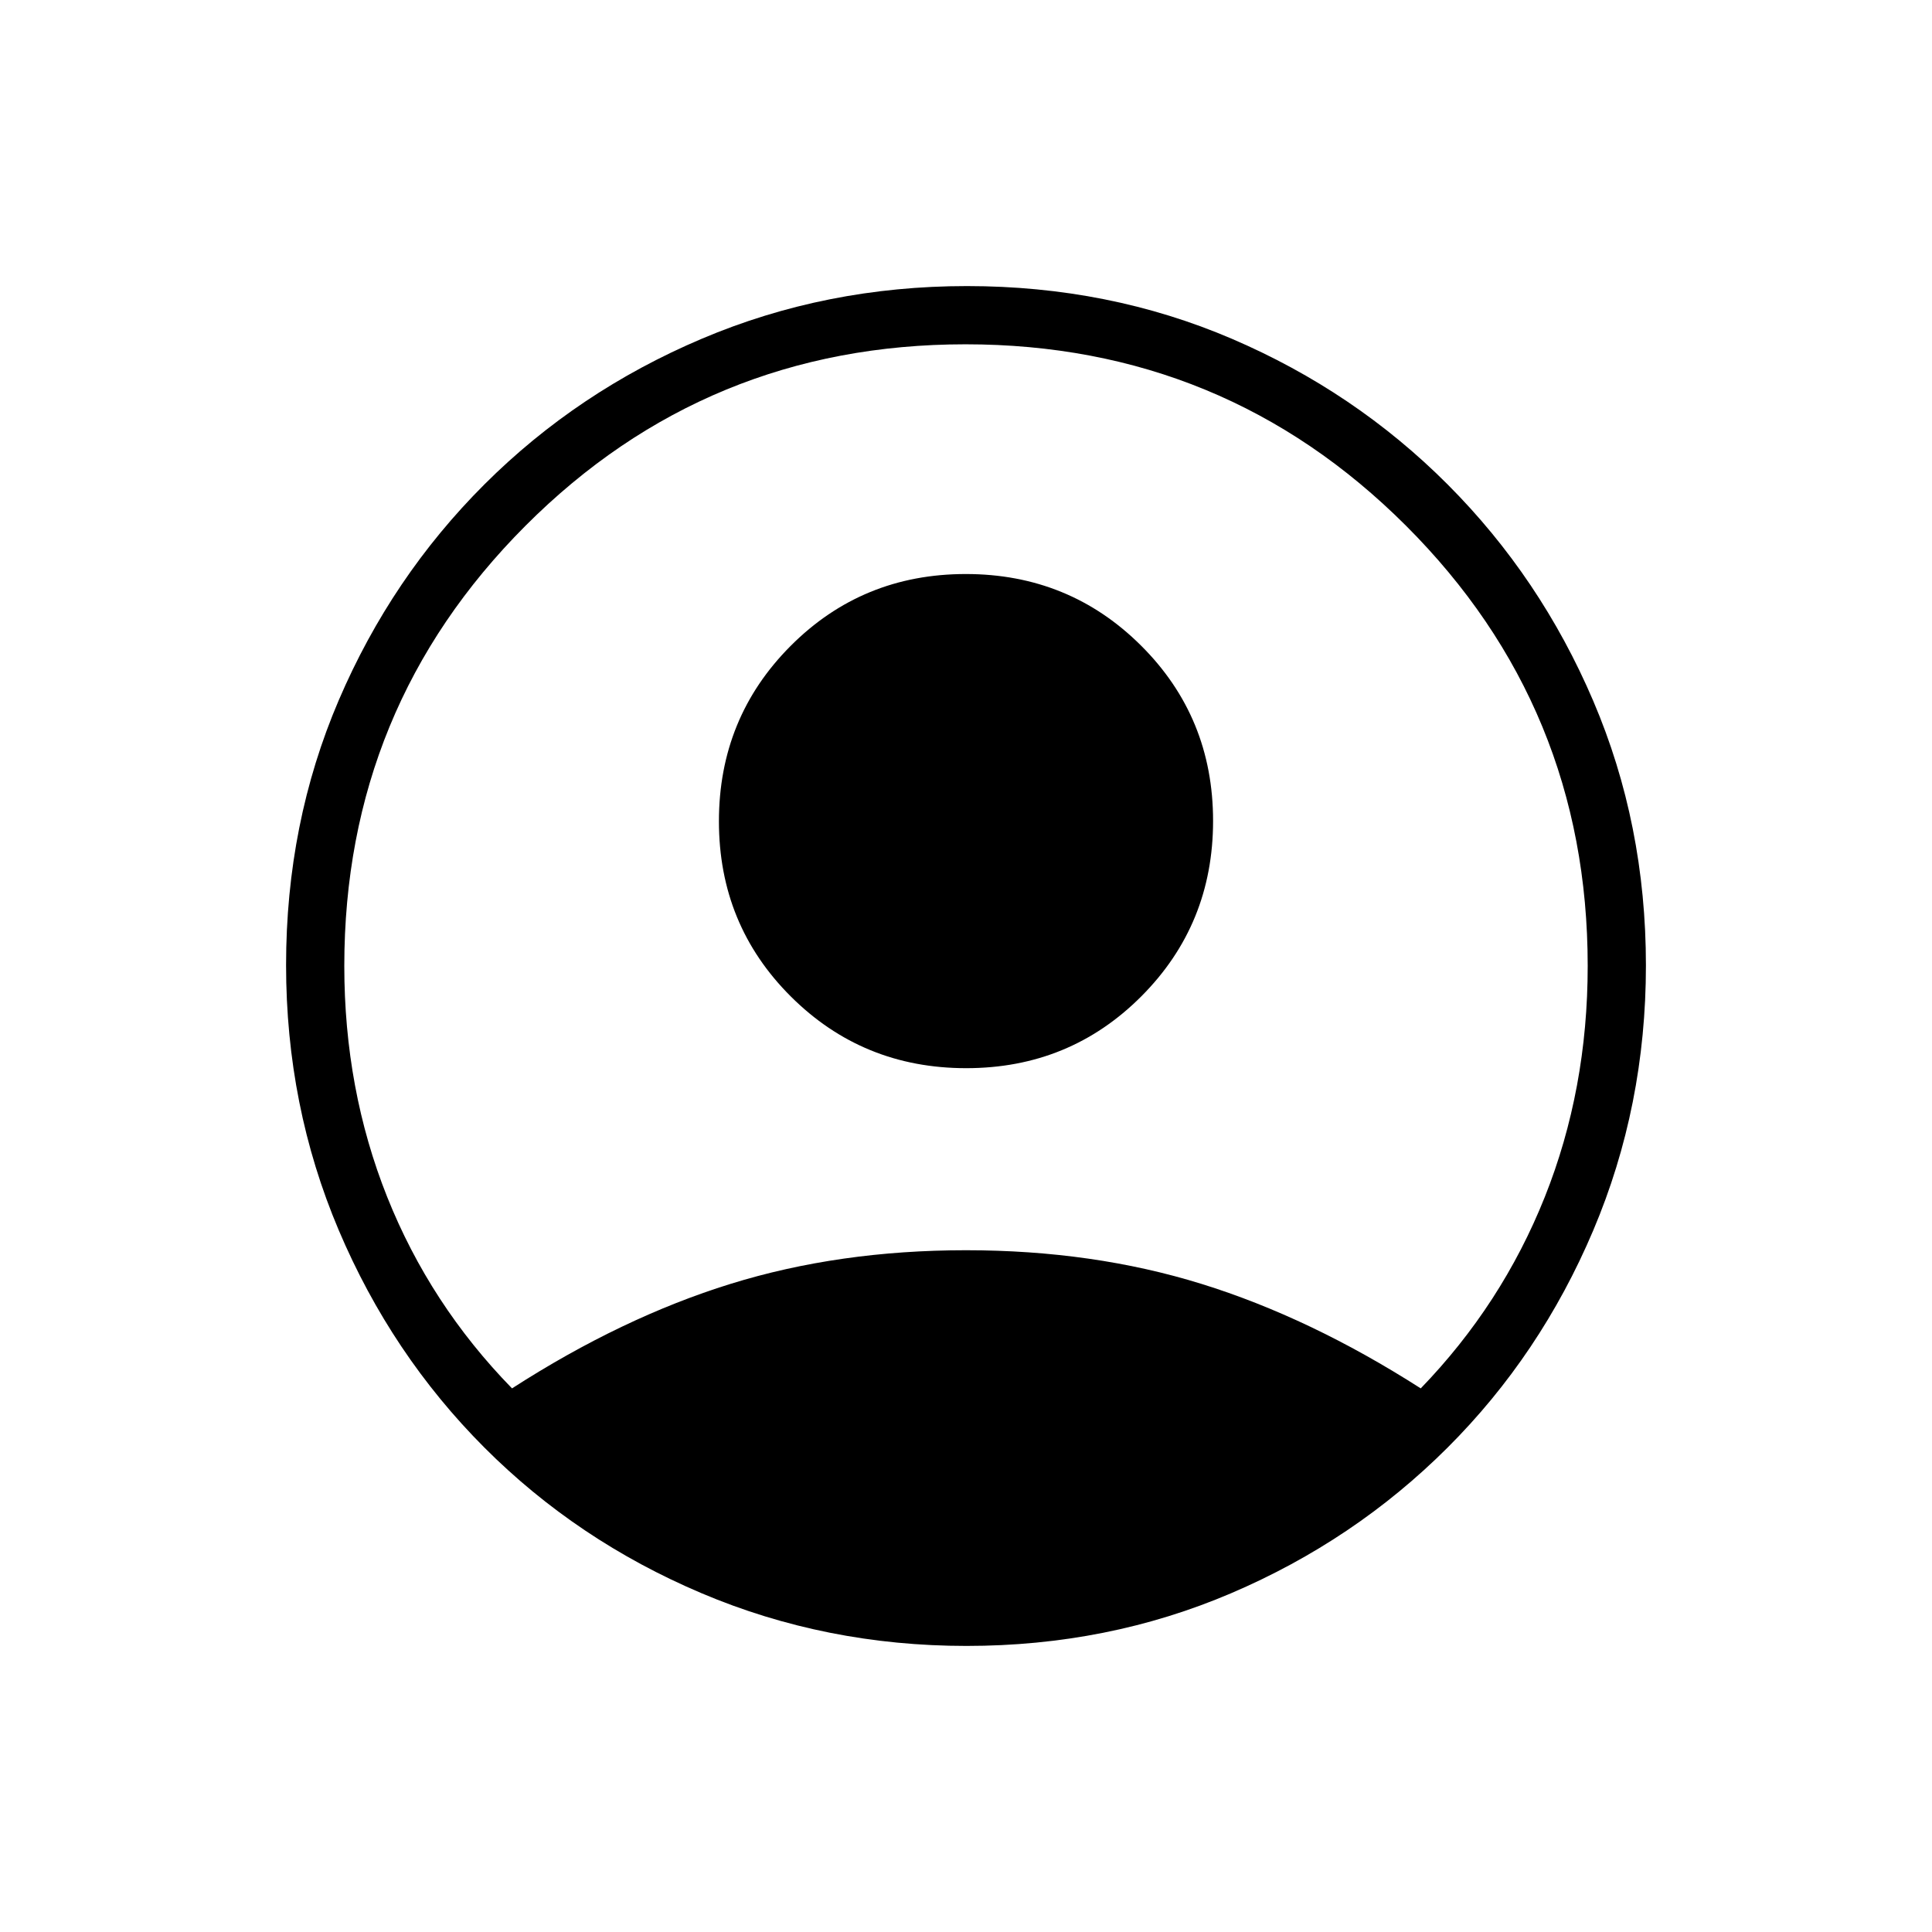 <svg xmlns="http://www.w3.org/2000/svg" height="20" viewBox="0 -960 960 960" width="20"><path d="M254.42-270.12q54.62-35.19 108.56-51.92 53.94-16.73 117.02-16.73t117.02 16.73q53.94 16.73 108.94 51.92 40.35-41.73 61.66-95.15 21.3-53.42 21.3-114.8 0-128.49-90.25-218.67-90.24-90.18-218.9-90.18-128.65 0-218.67 90.18-90.02 90.18-90.02 218.67 0 61.38 21.3 114.8 21.31 53.42 62.04 95.15Zm225.69-159.11q-51.42 0-87.15-35.62-35.73-35.62-35.73-87.04 0-51.42 35.62-87.15 35.62-35.73 87.04-35.73 51.42 0 87.15 35.62 35.73 35.62 35.73 87.04 0 51.42-35.62 87.15-35.62 35.73-87.04 35.73Zm.17 287.08q-69.88 0-131.69-26.19t-107.95-72.42Q194.5-287 168.33-348.7q-26.18-61.7-26.18-131.76 0-70.52 26.19-131.64 26.19-61.12 72.42-107.26Q287-765.5 348.7-791.67q61.7-26.18 131.76-26.18 70.52 0 131.64 26.19 61.12 26.19 107.26 72.42Q765.5-673 791.67-611.73q26.18 61.28 26.18 131.45 0 69.88-26.19 131.69t-72.42 107.95Q673-194.5 611.73-168.33q-61.28 26.18-131.45 26.18Z"/></svg>